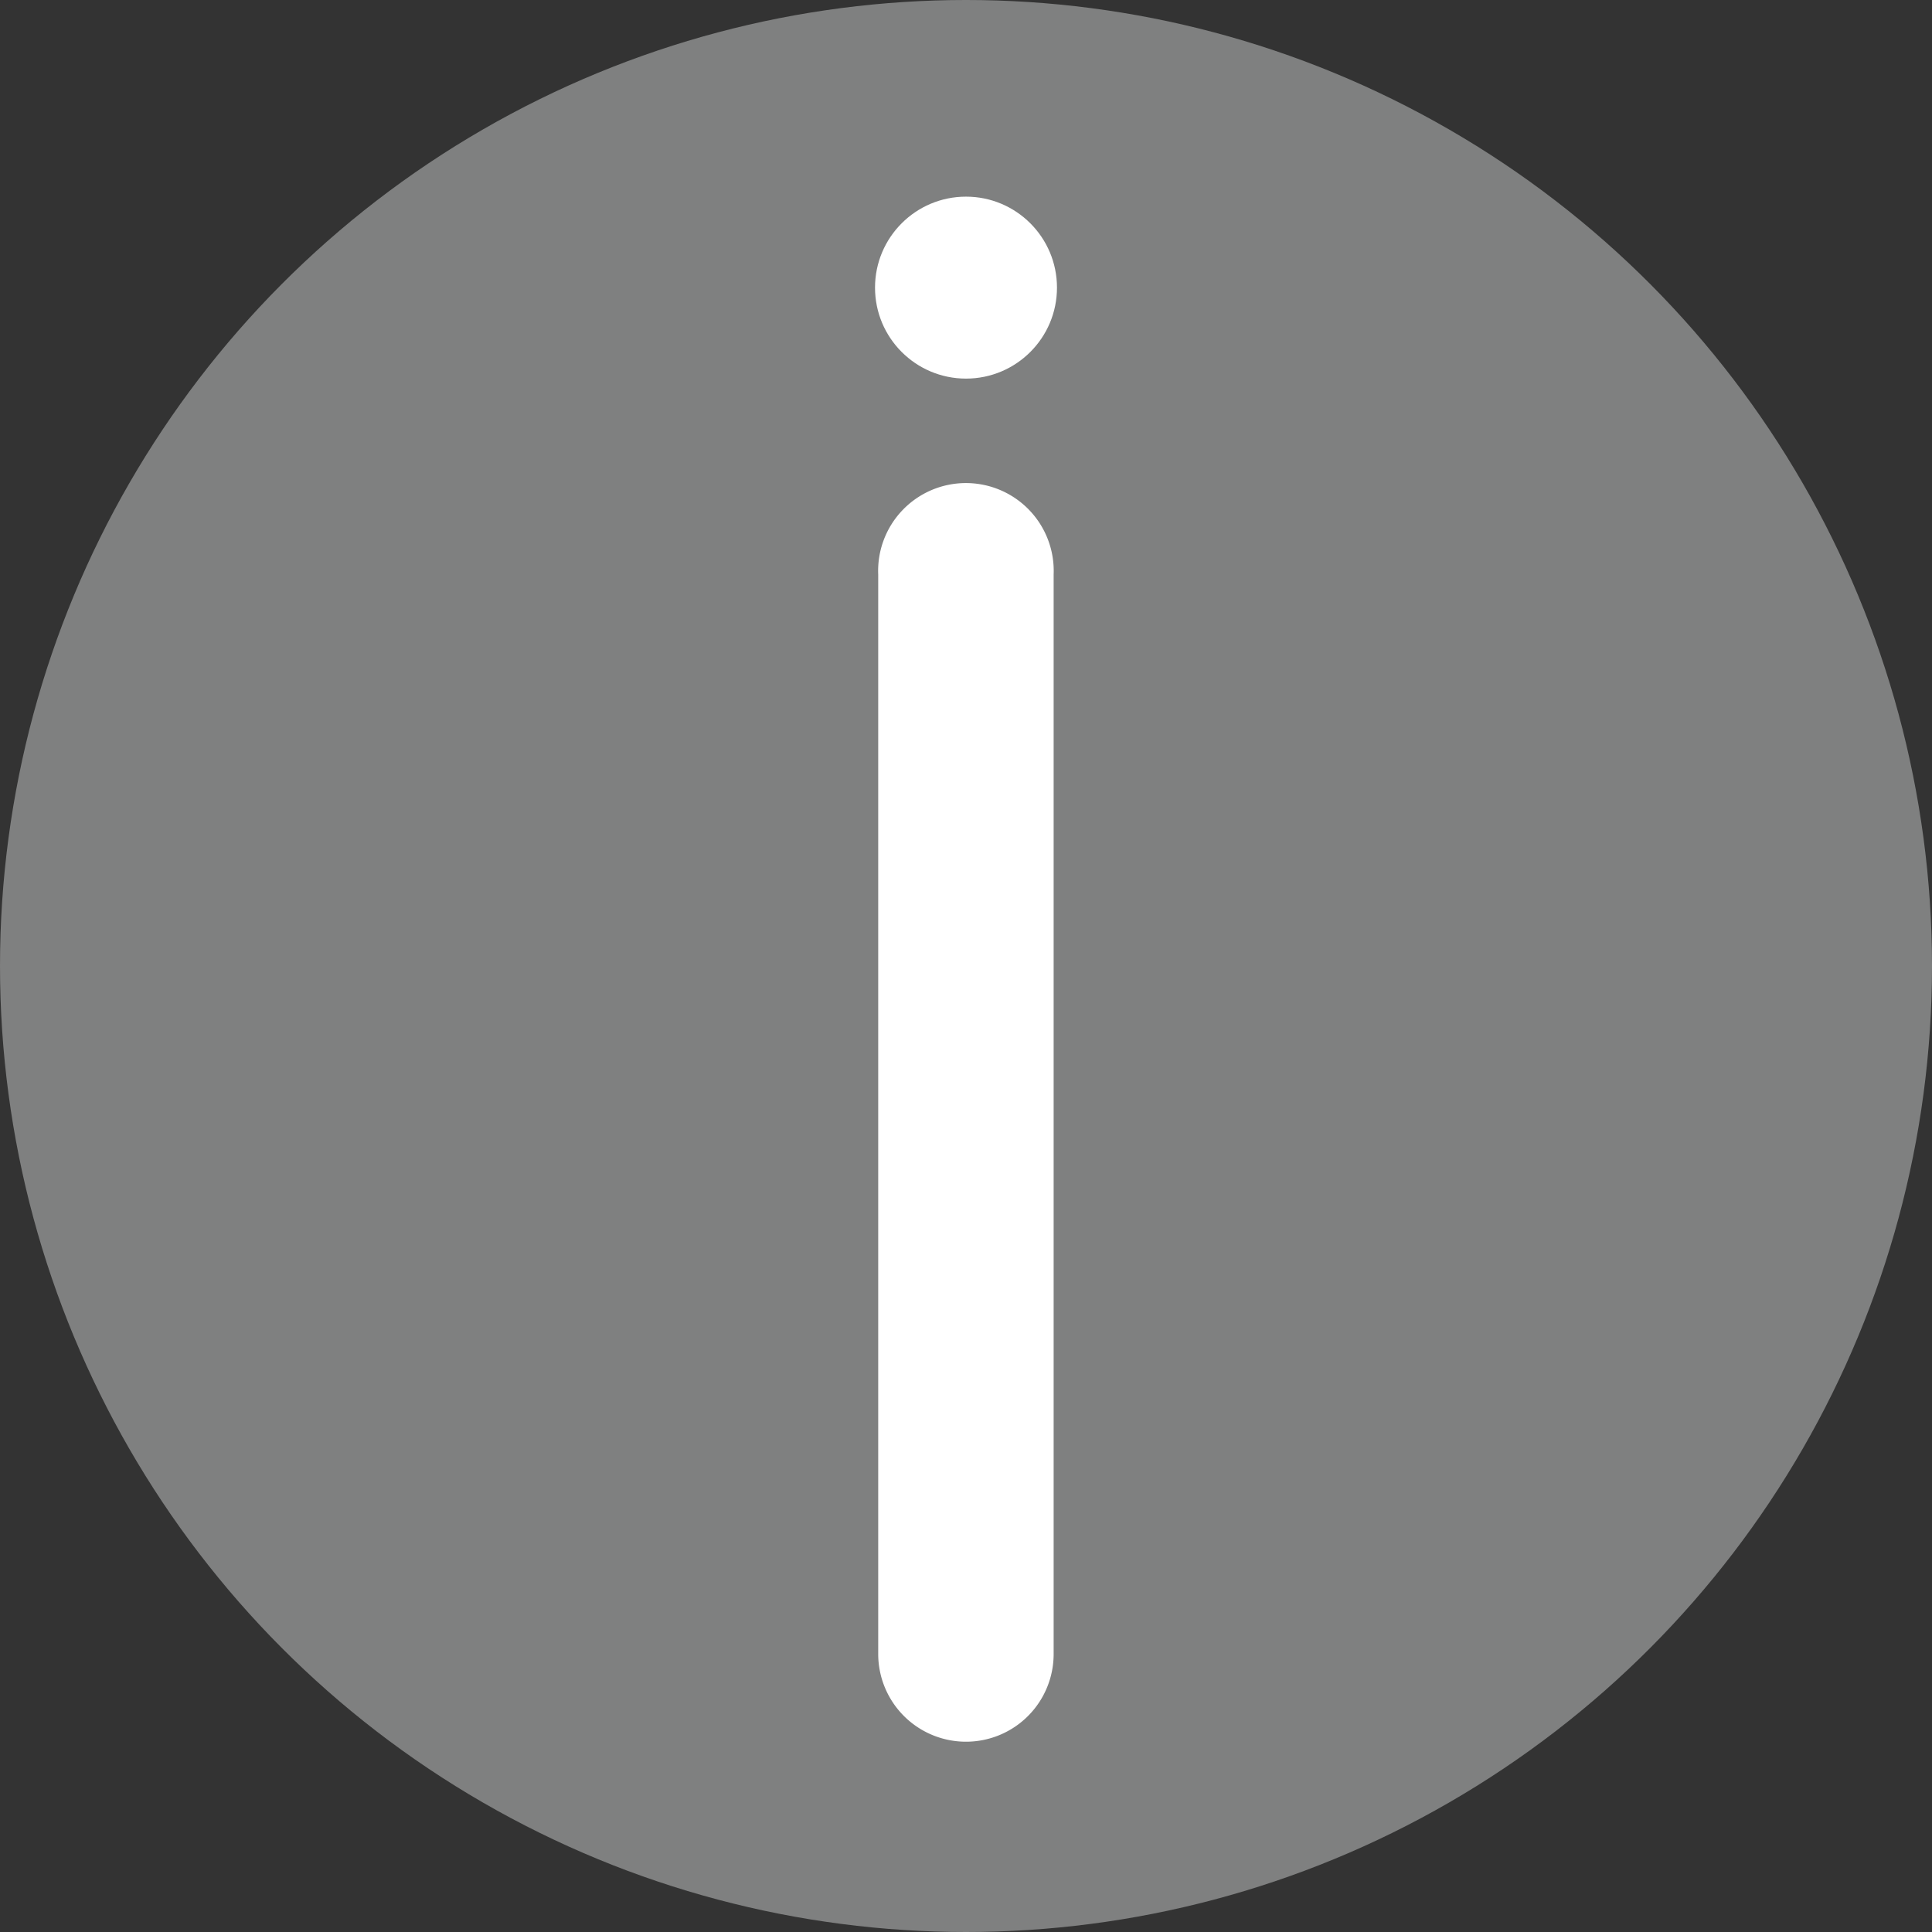 <svg xmlns="http://www.w3.org/2000/svg" viewBox="0 0 127.42 127.42"><rect x="0" y="0" width="127.42" height="127.42" fill="#333333" stroke="none"/><defs><style>.cls-1{fill:#7f8080;}.cls-2{fill:#fff;}</style></defs><g id="Capa_2" data-name="Capa 2"><g id="Capa_1-2" data-name="Capa 1"><circle class="cls-1" cx="63.71" cy="63.71" r="63.71"/><path class="cls-2" d="M63.71,114.87a5.79,5.79,0,0,1-5.79-5.79V37.89a5.79,5.79,0,1,1,11.57,0v71.19A5.78,5.78,0,0,1,63.71,114.87Z"/><circle class="cls-2" cx="63.71" cy="18.97" r="6"/></g></g></svg>